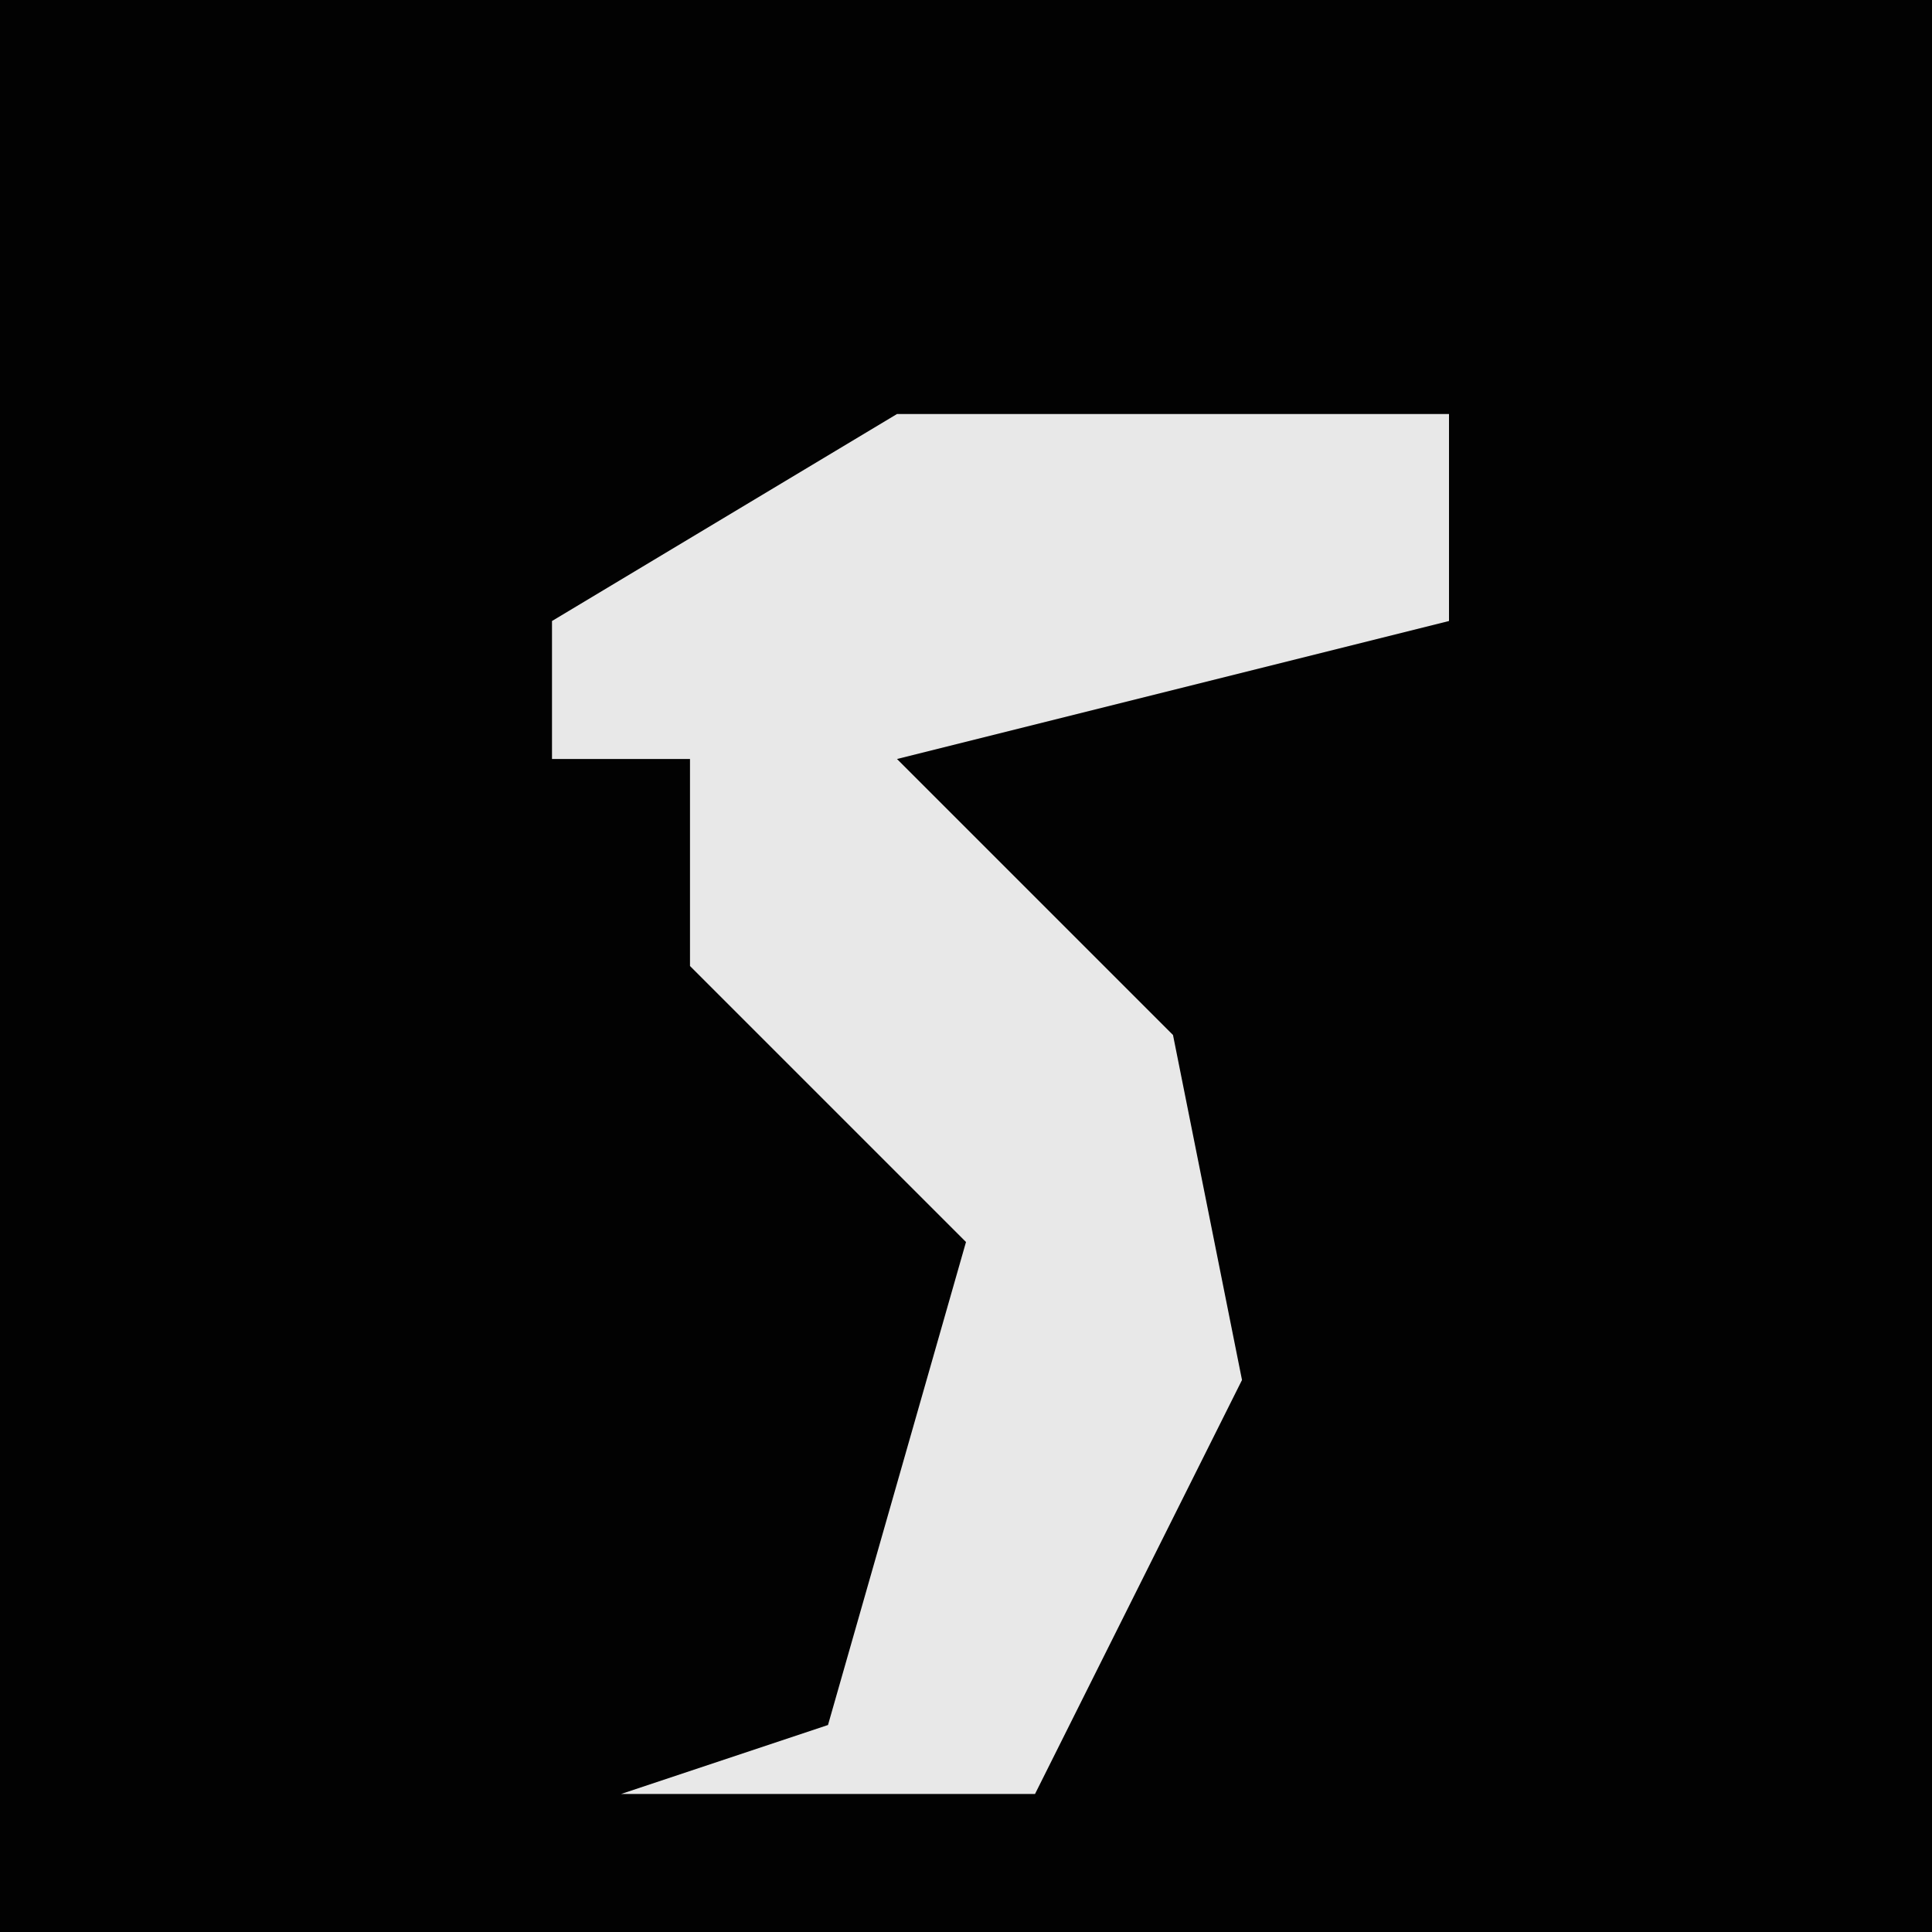 <?xml version="1.0" encoding="UTF-8"?>
<svg version="1.1" xmlns="http://www.w3.org/2000/svg" width="28" height="28">
<path d="M0,0 L28,0 L28,28 L0,28 Z " fill="#020202" transform="translate(0,0)"/>
<path d="M0,0 L8,0 L8,3 L0,5 L4,9 L5,14 L2,20 L-4,20 L-1,19 L1,12 L-3,8 L-3,5 L-5,5 L-5,3 Z " fill="#E8E8E8" transform="translate(13,6)"/>
</svg>
